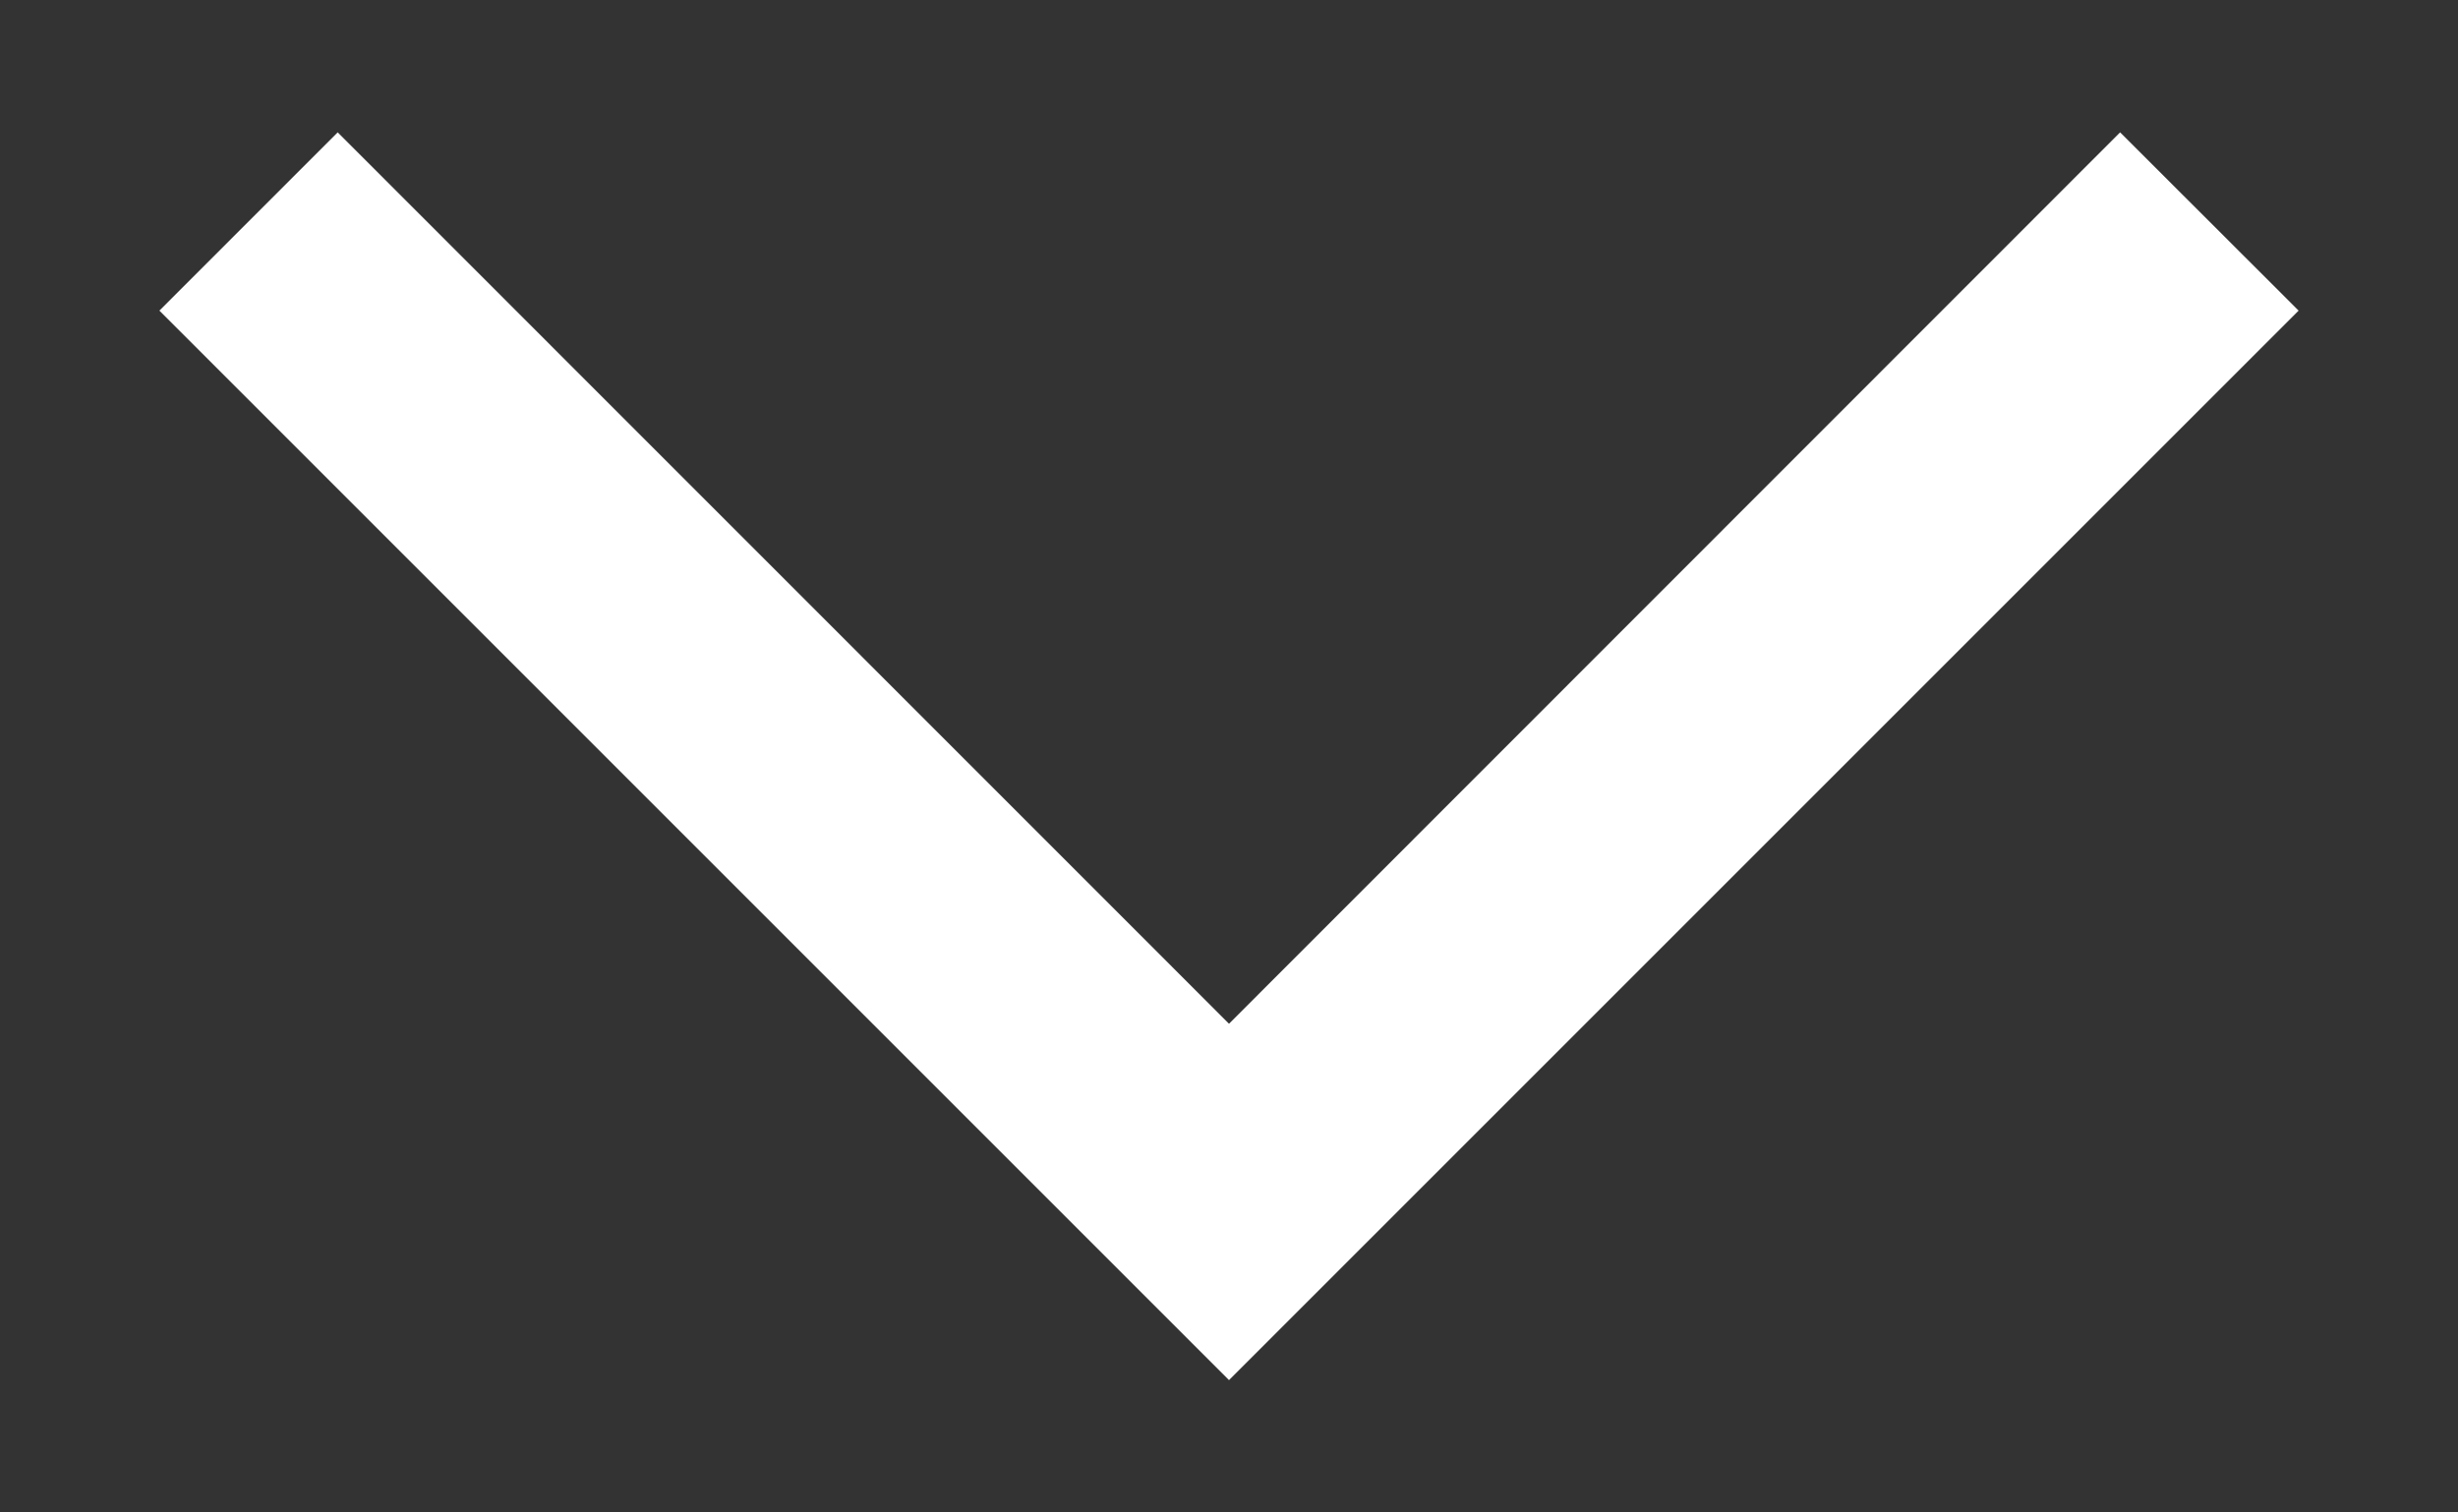 <svg width="13" height="8" viewBox="0 0 13 8" fill="none" xmlns="http://www.w3.org/2000/svg">
<rect x="0" y="0" width="13" height="8" fill="#333333" stroke="none"/>
<path d="M0.843 1.643L6.5 7.3L12.157 1.643L11.213 0.7L6.5 5.415L1.786 0.7L0.843 1.643Z" fill="white"/>
</svg>
